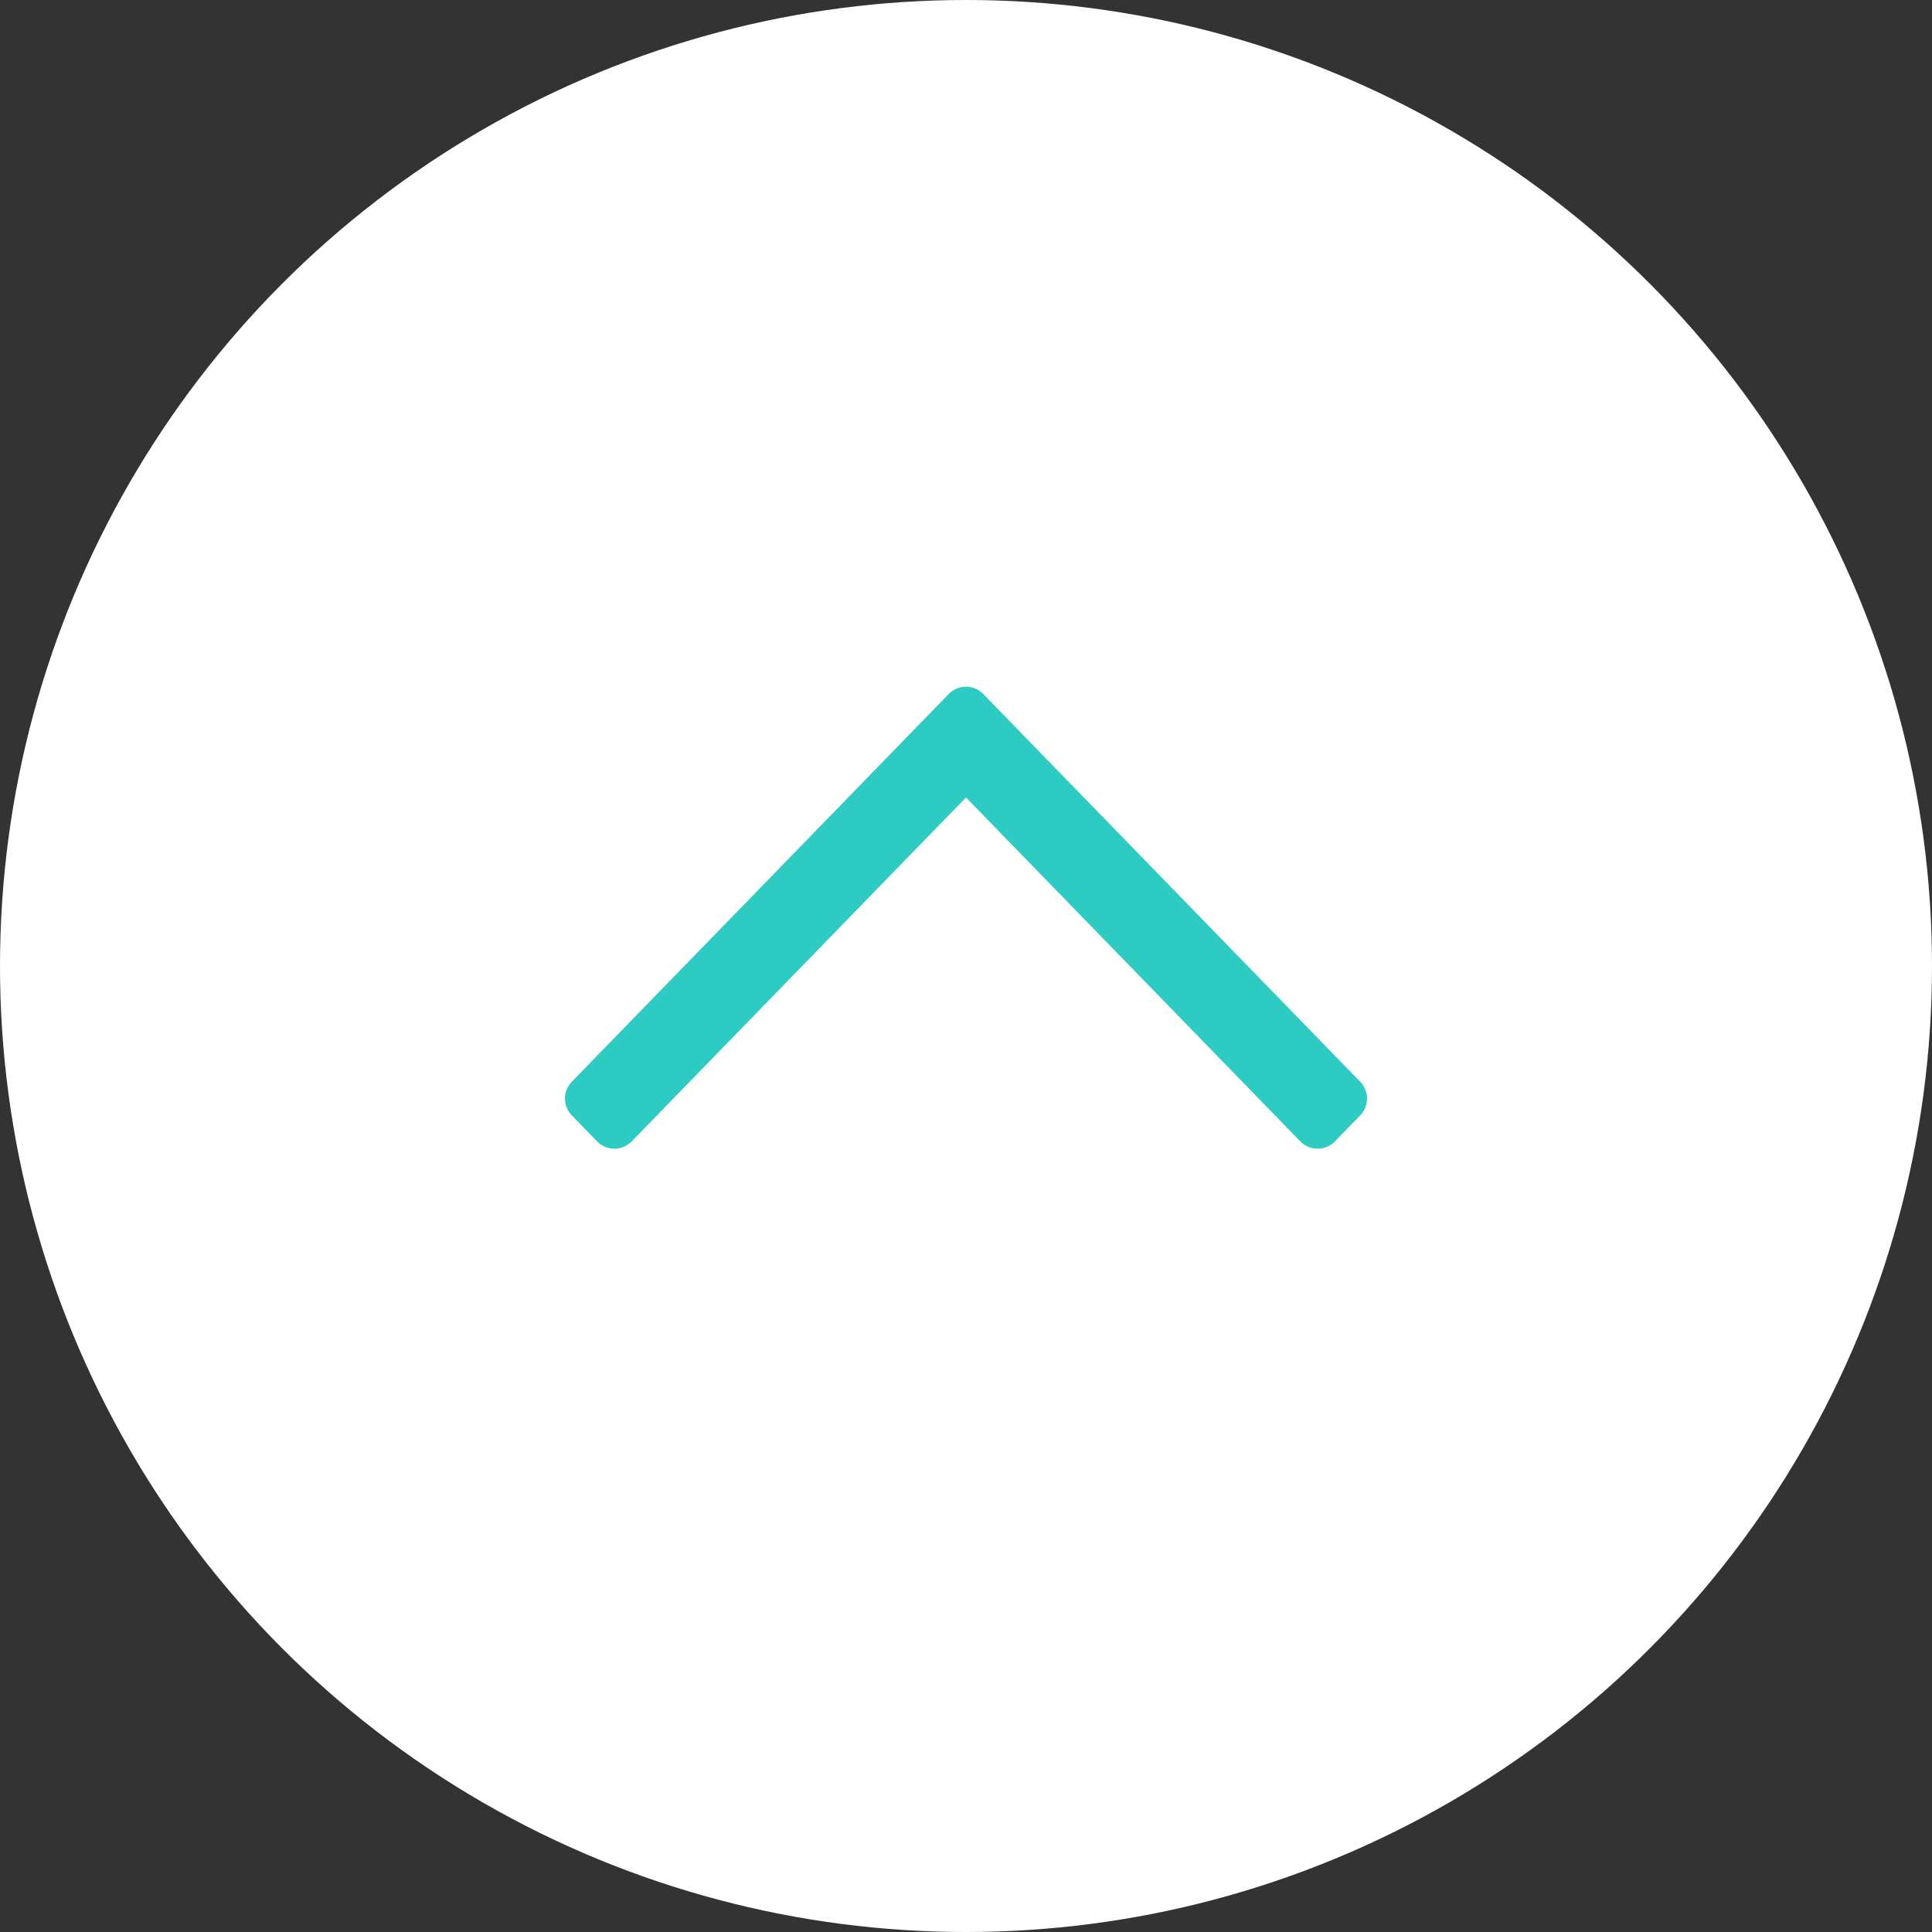 <svg width="40" height="40" viewBox="0 0 40 40" fill="none" xmlns="http://www.w3.org/2000/svg">
<rect x="0" y="0" width="40" height="40" fill="#333333" stroke="none"/>
<circle cx="20" cy="20" r="20" transform="rotate(-180 20 20)" fill="white"/>
<path fill-rule="evenodd" clip-rule="evenodd" d="M28.161 22.396C28.35 22.59 28.35 22.899 28.161 23.093L27.638 23.631C27.442 23.833 27.117 23.833 26.921 23.631L20 16.511L13.079 23.631C12.883 23.833 12.558 23.833 12.362 23.631L11.839 23.093C11.65 22.899 11.65 22.59 11.839 22.396L19.642 14.369C19.838 14.167 20.162 14.167 20.358 14.369L28.161 22.396Z" fill="#2DCBC2"/>
</svg>

